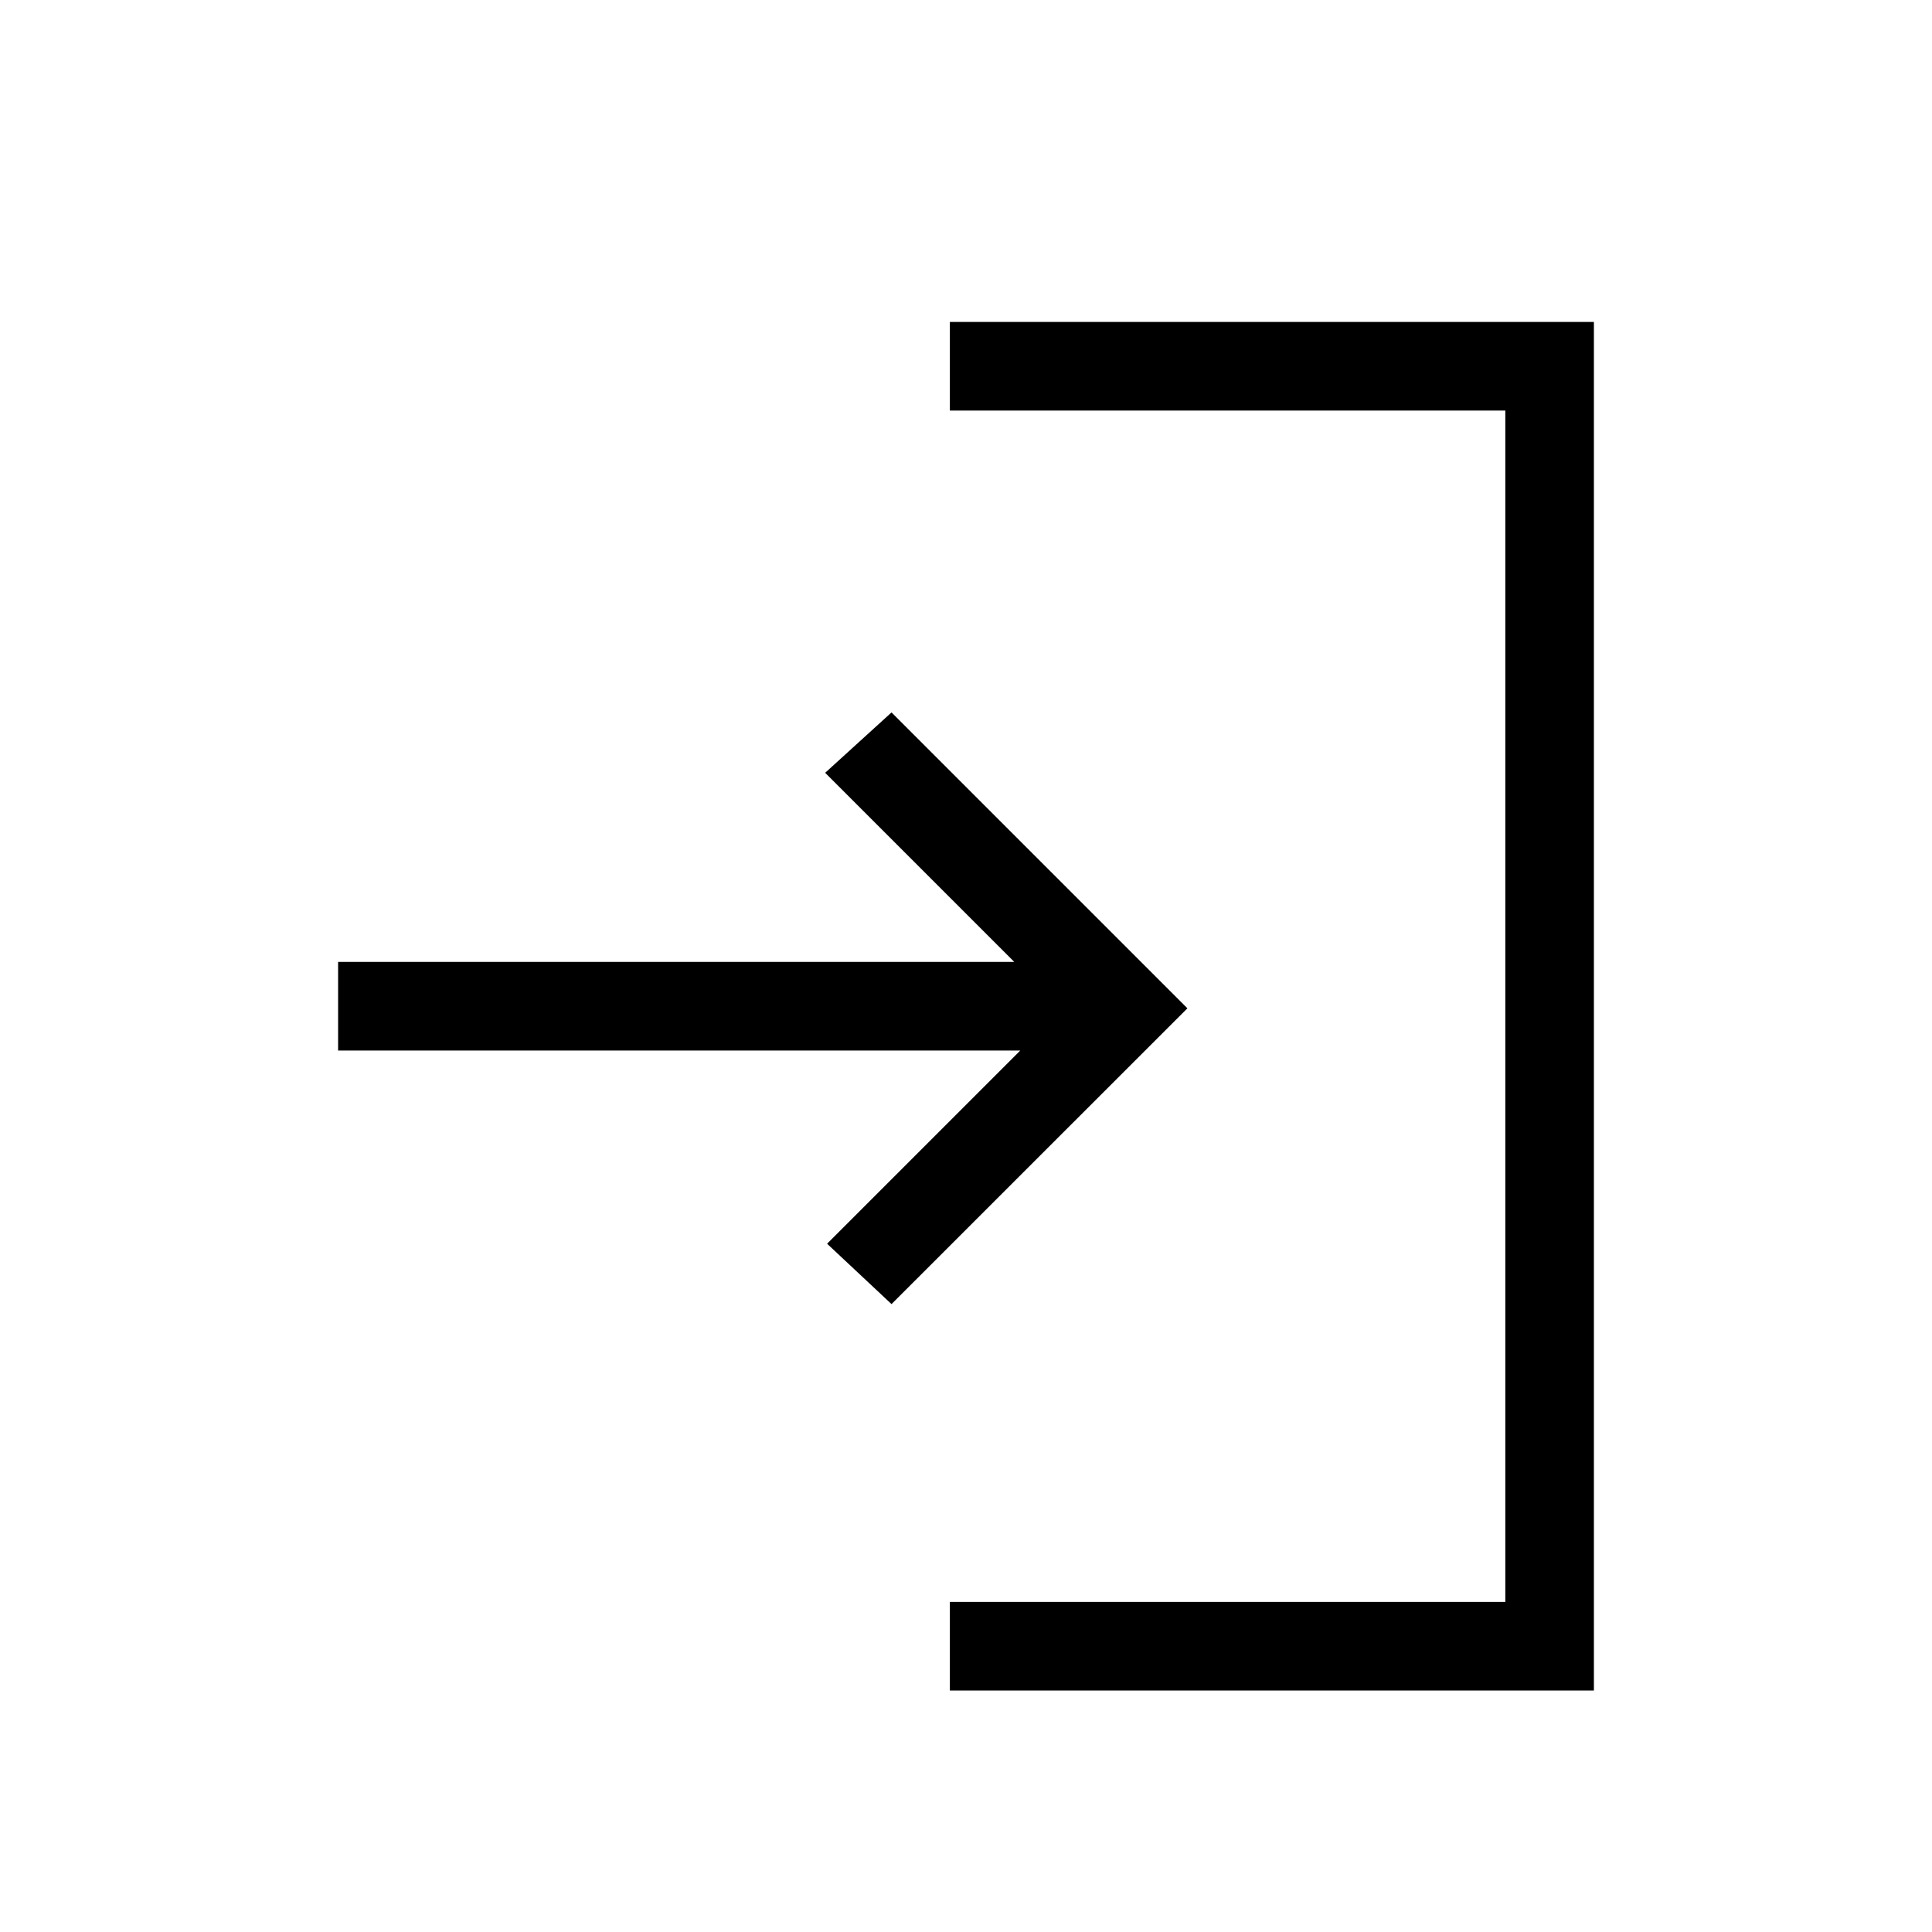 <svg xmlns="http://www.w3.org/2000/svg" height="20" width="20"><path d="M9.229 13.5 8.562 12.875 10.562 10.875H3.5V9.958H10.5L8.542 8L9.229 7.375L12.292 10.438ZM9.833 17.5V16.583H15.583V4.25H9.833V3.333H16.5V17.5Z"/></svg>